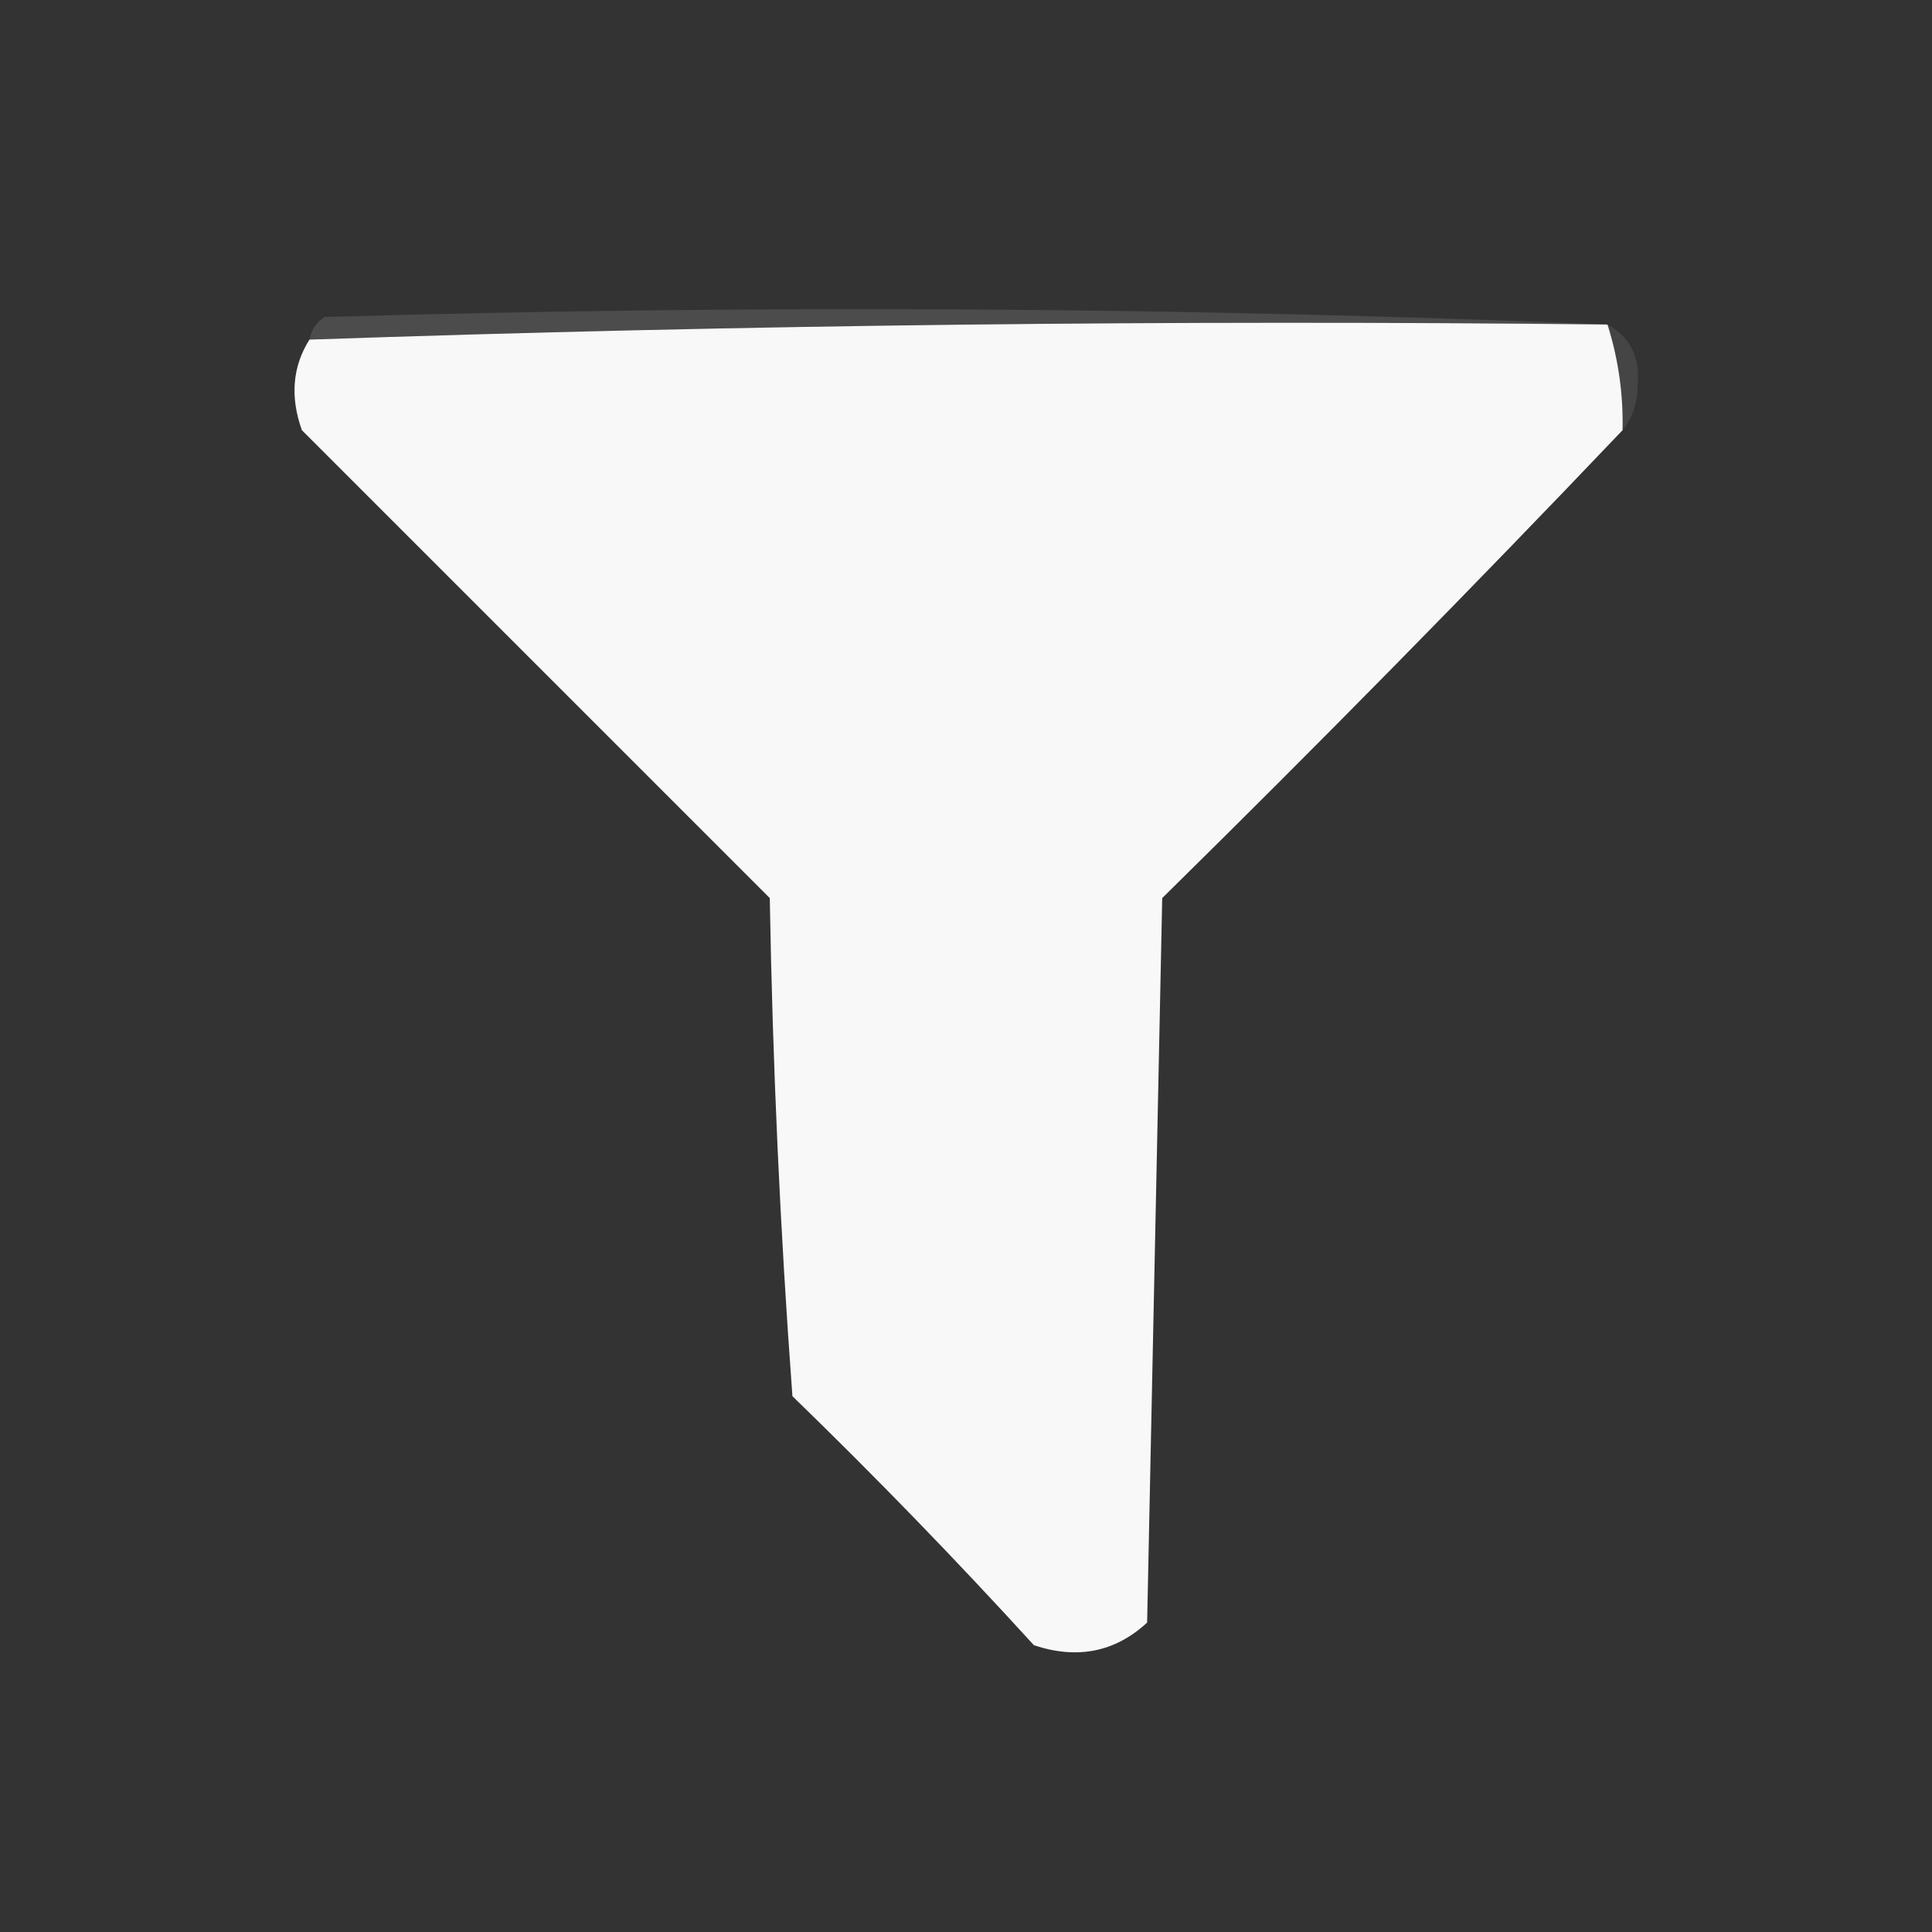 <?xml version="1.0" encoding="UTF-8"?>
<!DOCTYPE svg PUBLIC "-//W3C//DTD SVG 1.1//EN" "http://www.w3.org/Graphics/SVG/1.1/DTD/svg11.dtd">
<svg xmlns="http://www.w3.org/2000/svg" version="1.1" width="128px" height="128px" style="shape-rendering:geometricPrecision; text-rendering:geometricPrecision; image-rendering:optimizeQuality; fill-rule:evenodd; clip-rule:evenodd" xmlns:xlink="http://www.w3.org/1999/xlink">
<rect width="100%" height="100%" fill="#333333" stroke="none"/>
<g><path style="opacity:0.164" fill="#cdcdcd" d="M 106.5,21.5 C 77.789,21.183 49.123,21.516 20.5,22.5C 20.611,21.883 20.944,21.383 21.5,21C 50.003,20.17 78.336,20.336 106.5,21.5 Z"/></g>
<g><path style="opacity:0.978" fill="#fcfcfc" d="M 106.5,21.5 C 107.219,23.764 107.552,26.097 107.5,28.5C 97.535,38.965 87.369,49.298 77,59.5C 76.667,75.5 76.333,91.5 76,107.5C 73.879,109.457 71.379,109.957 68.5,109C 63.321,103.321 57.987,97.821 52.5,92.5C 51.688,81.546 51.188,70.546 51,59.5C 40.667,49.167 30.333,38.833 20,28.5C 19.211,26.288 19.378,24.288 20.5,22.5C 49.123,21.516 77.789,21.183 106.5,21.5 Z"/></g>
<g><path style="opacity:0.123" fill="#c4c4c4" d="M 106.5,21.5 C 107.993,22.312 108.66,23.645 108.5,25.5C 108.48,26.726 108.147,27.726 107.5,28.5C 107.552,26.097 107.219,23.764 106.5,21.5 Z"/></g>
</svg>
